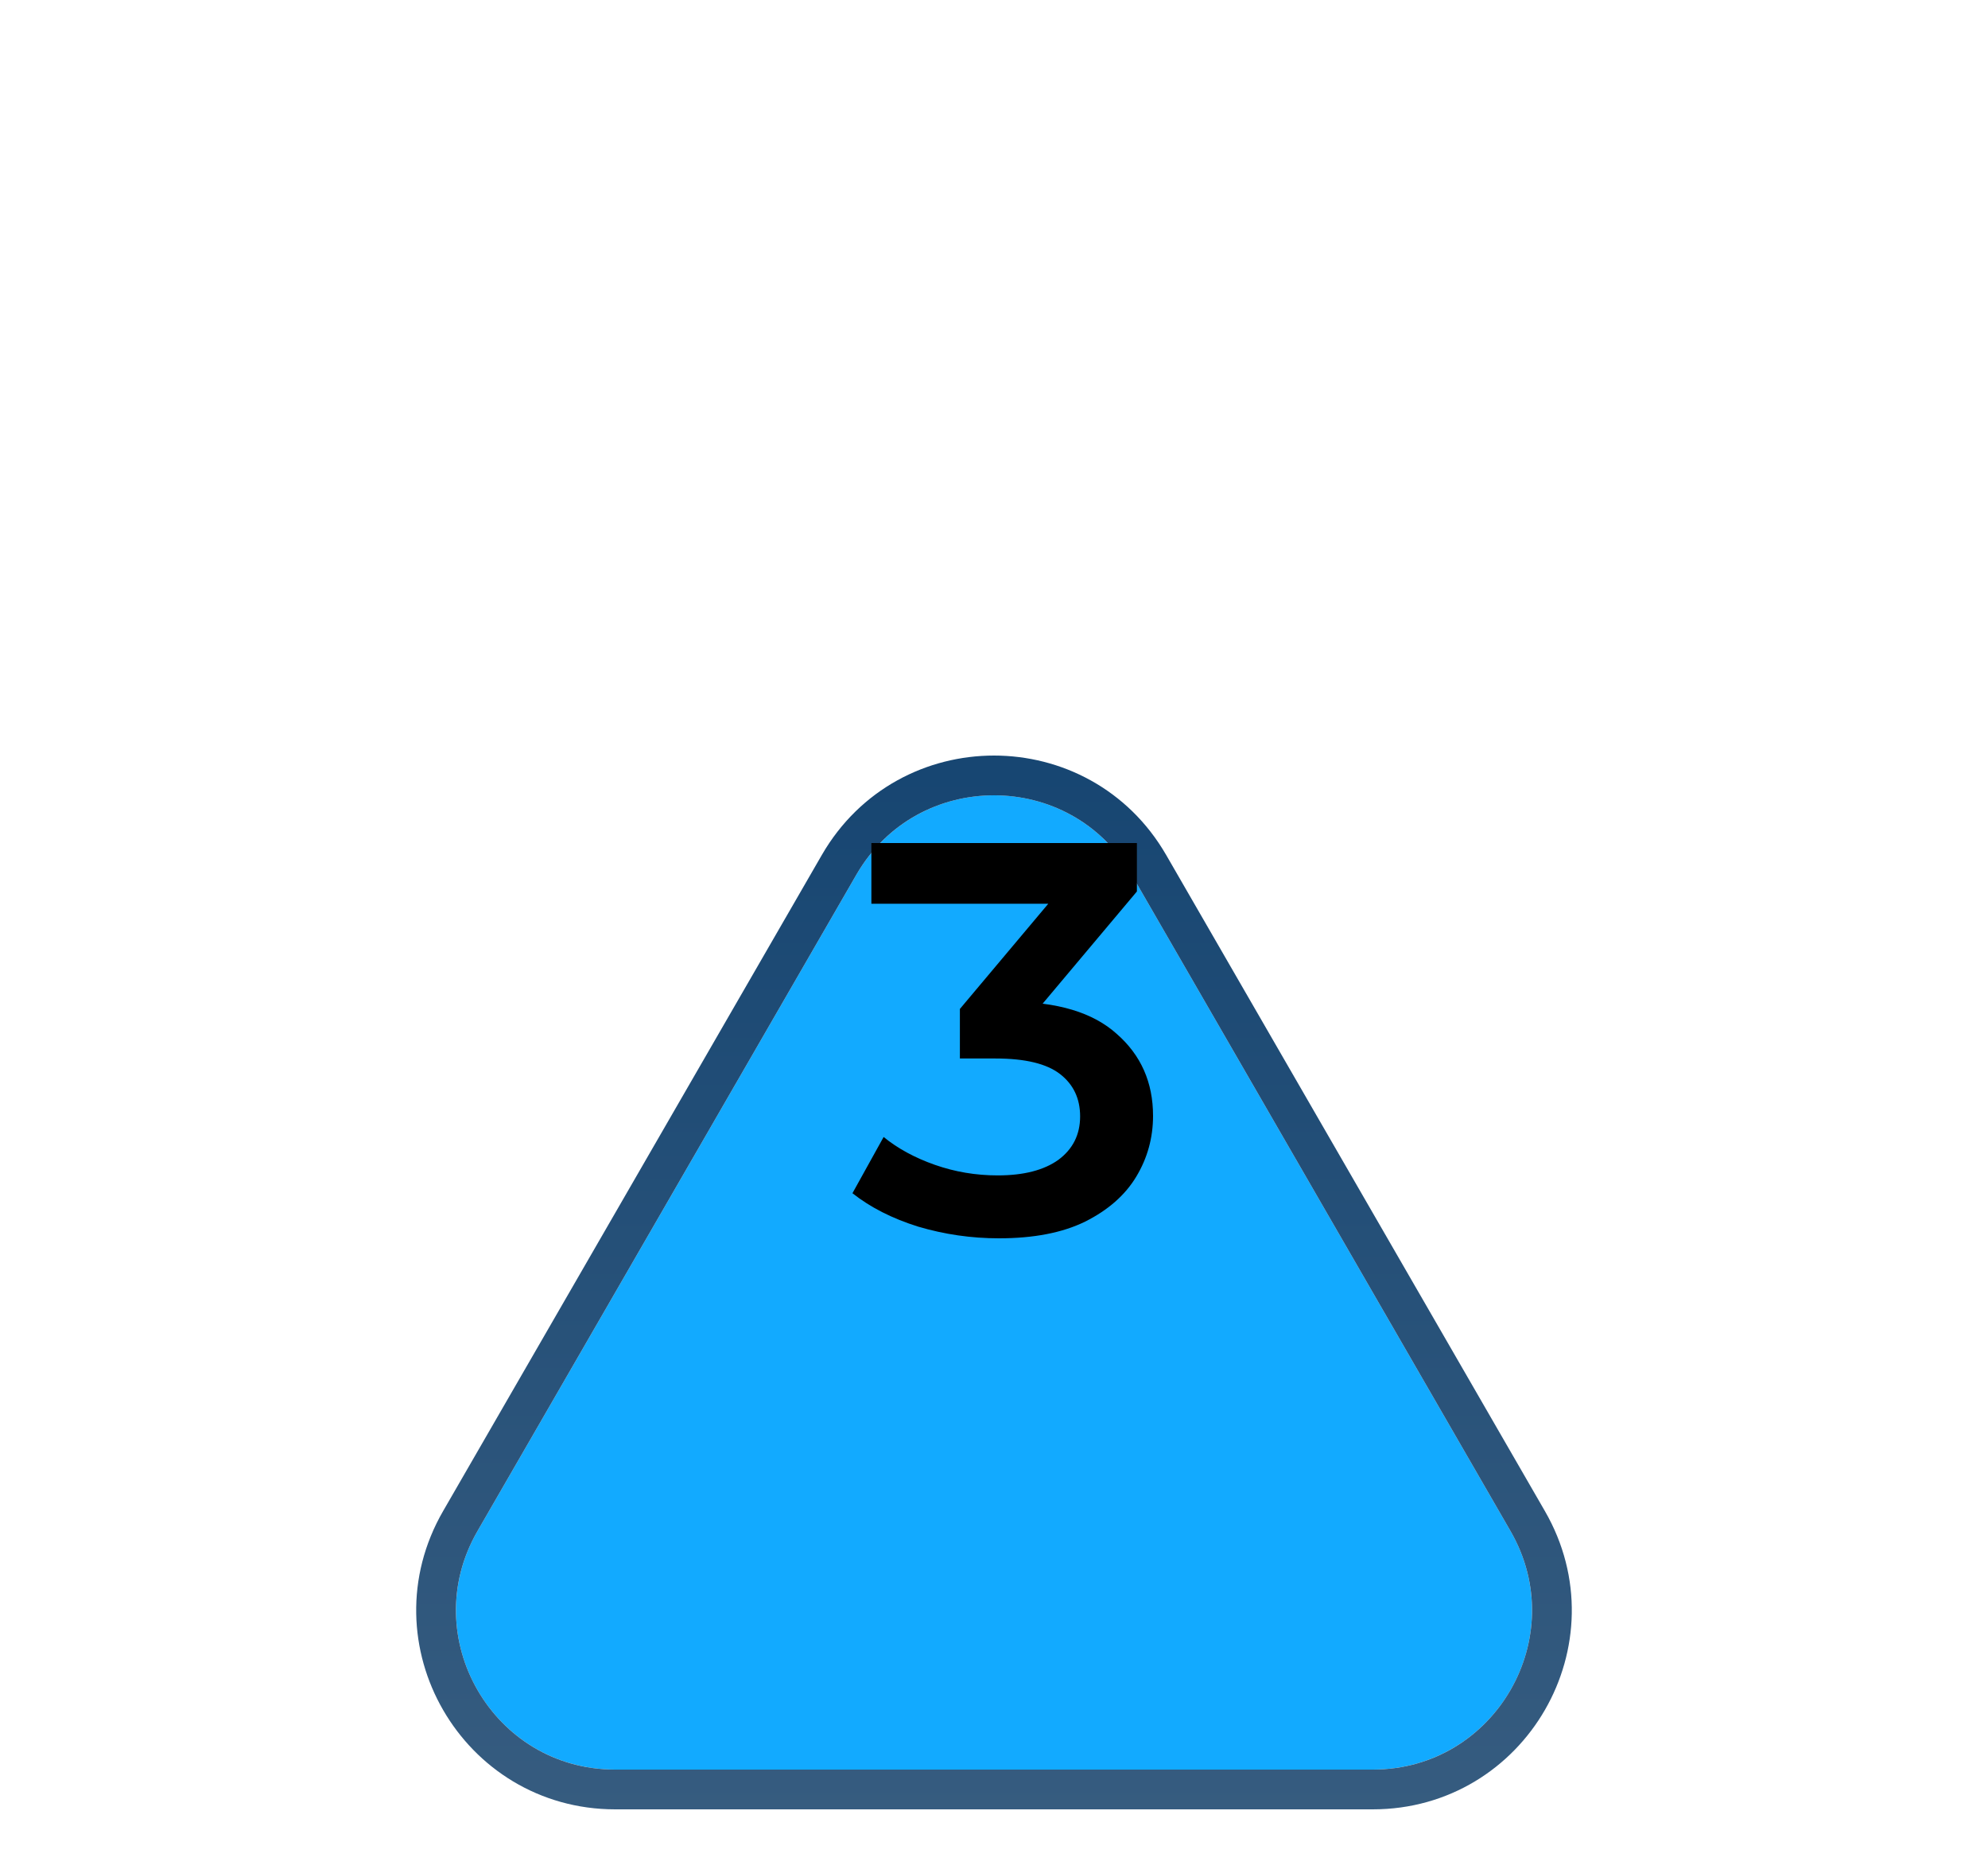 <svg width="50" height="47" viewBox="0 0 50 47" fill="none" xmlns="http://www.w3.org/2000/svg">
<g filter="url(#filter0_di_21_787)">
<path d="M21.536 13C23.076 10.333 26.924 10.333 28.464 13L37.99 29.5C39.53 32.167 37.605 35.5 34.526 35.5H15.474C12.395 35.5 10.47 32.167 12.01 29.5L21.536 13Z" fill="#12AAFF"/>
<path d="M38.423 29.25L28.897 12.75C27.165 9.75 22.835 9.75 21.103 12.75L11.577 29.25C9.845 32.25 12.01 36 15.474 36H34.526C37.99 36 40.155 32.25 38.423 29.25Z" stroke="url(#paint0_linear_21_787)"/>
</g>
<path d="M25.122 31.14C24.431 31.14 23.754 31.042 23.092 30.846C22.438 30.641 21.888 30.361 21.44 30.006L22.224 28.592C22.578 28.881 23.008 29.115 23.512 29.292C24.016 29.469 24.543 29.558 25.094 29.558C25.747 29.558 26.256 29.427 26.62 29.166C26.984 28.895 27.166 28.531 27.166 28.074C27.166 27.626 26.998 27.271 26.662 27.01C26.326 26.749 25.784 26.618 25.038 26.618H24.142V25.372L26.942 22.04L27.18 22.726H21.916V21.2H28.594V22.418L25.794 25.75L24.842 25.19H25.388C26.592 25.19 27.492 25.461 28.09 26.002C28.696 26.534 29 27.22 29 28.06C29 28.611 28.86 29.119 28.58 29.586C28.3 30.053 27.87 30.431 27.292 30.72C26.722 31 25.999 31.14 25.122 31.14Z" fill="black"/>
<defs>
<filter id="filter0_di_21_787" x="0.466" y="0" width="49.067" height="46.5" filterUnits="userSpaceOnUse" color-interpolation-filters="sRGB">
<feFlood flood-opacity="0" result="BackgroundImageFix"/>
<feColorMatrix in="SourceAlpha" type="matrix" values="0 0 0 0 0 0 0 0 0 0 0 0 0 0 0 0 0 0 127 0" result="hardAlpha"/>
<feOffset/>
<feGaussianBlur stdDeviation="5"/>
<feComposite in2="hardAlpha" operator="out"/>
<feColorMatrix type="matrix" values="0 0 0 0 0.071 0 0 0 0 0.667 0 0 0 0 1 0 0 0 0.8 0"/>
<feBlend mode="normal" in2="BackgroundImageFix" result="effect1_dropShadow_21_787"/>
<feBlend mode="normal" in="SourceGraphic" in2="effect1_dropShadow_21_787" result="shape"/>
<feColorMatrix in="SourceAlpha" type="matrix" values="0 0 0 0 0 0 0 0 0 0 0 0 0 0 0 0 0 0 127 0" result="hardAlpha"/>
<feOffset dy="9"/>
<feGaussianBlur stdDeviation="3.8"/>
<feComposite in2="hardAlpha" operator="arithmetic" k2="-1" k3="1"/>
<feColorMatrix type="matrix" values="0 0 0 0 1 0 0 0 0 1 0 0 0 0 1 0 0 0 0.25 0"/>
<feBlend mode="normal" in2="shape" result="effect2_innerShadow_21_787"/>
</filter>
<linearGradient id="paint0_linear_21_787" x1="25" y1="7" x2="25" y2="45" gradientUnits="userSpaceOnUse">
<stop stop-color="#134370"/>
<stop offset="1" stop-color="#406384"/>
</linearGradient>
</defs>
</svg>
